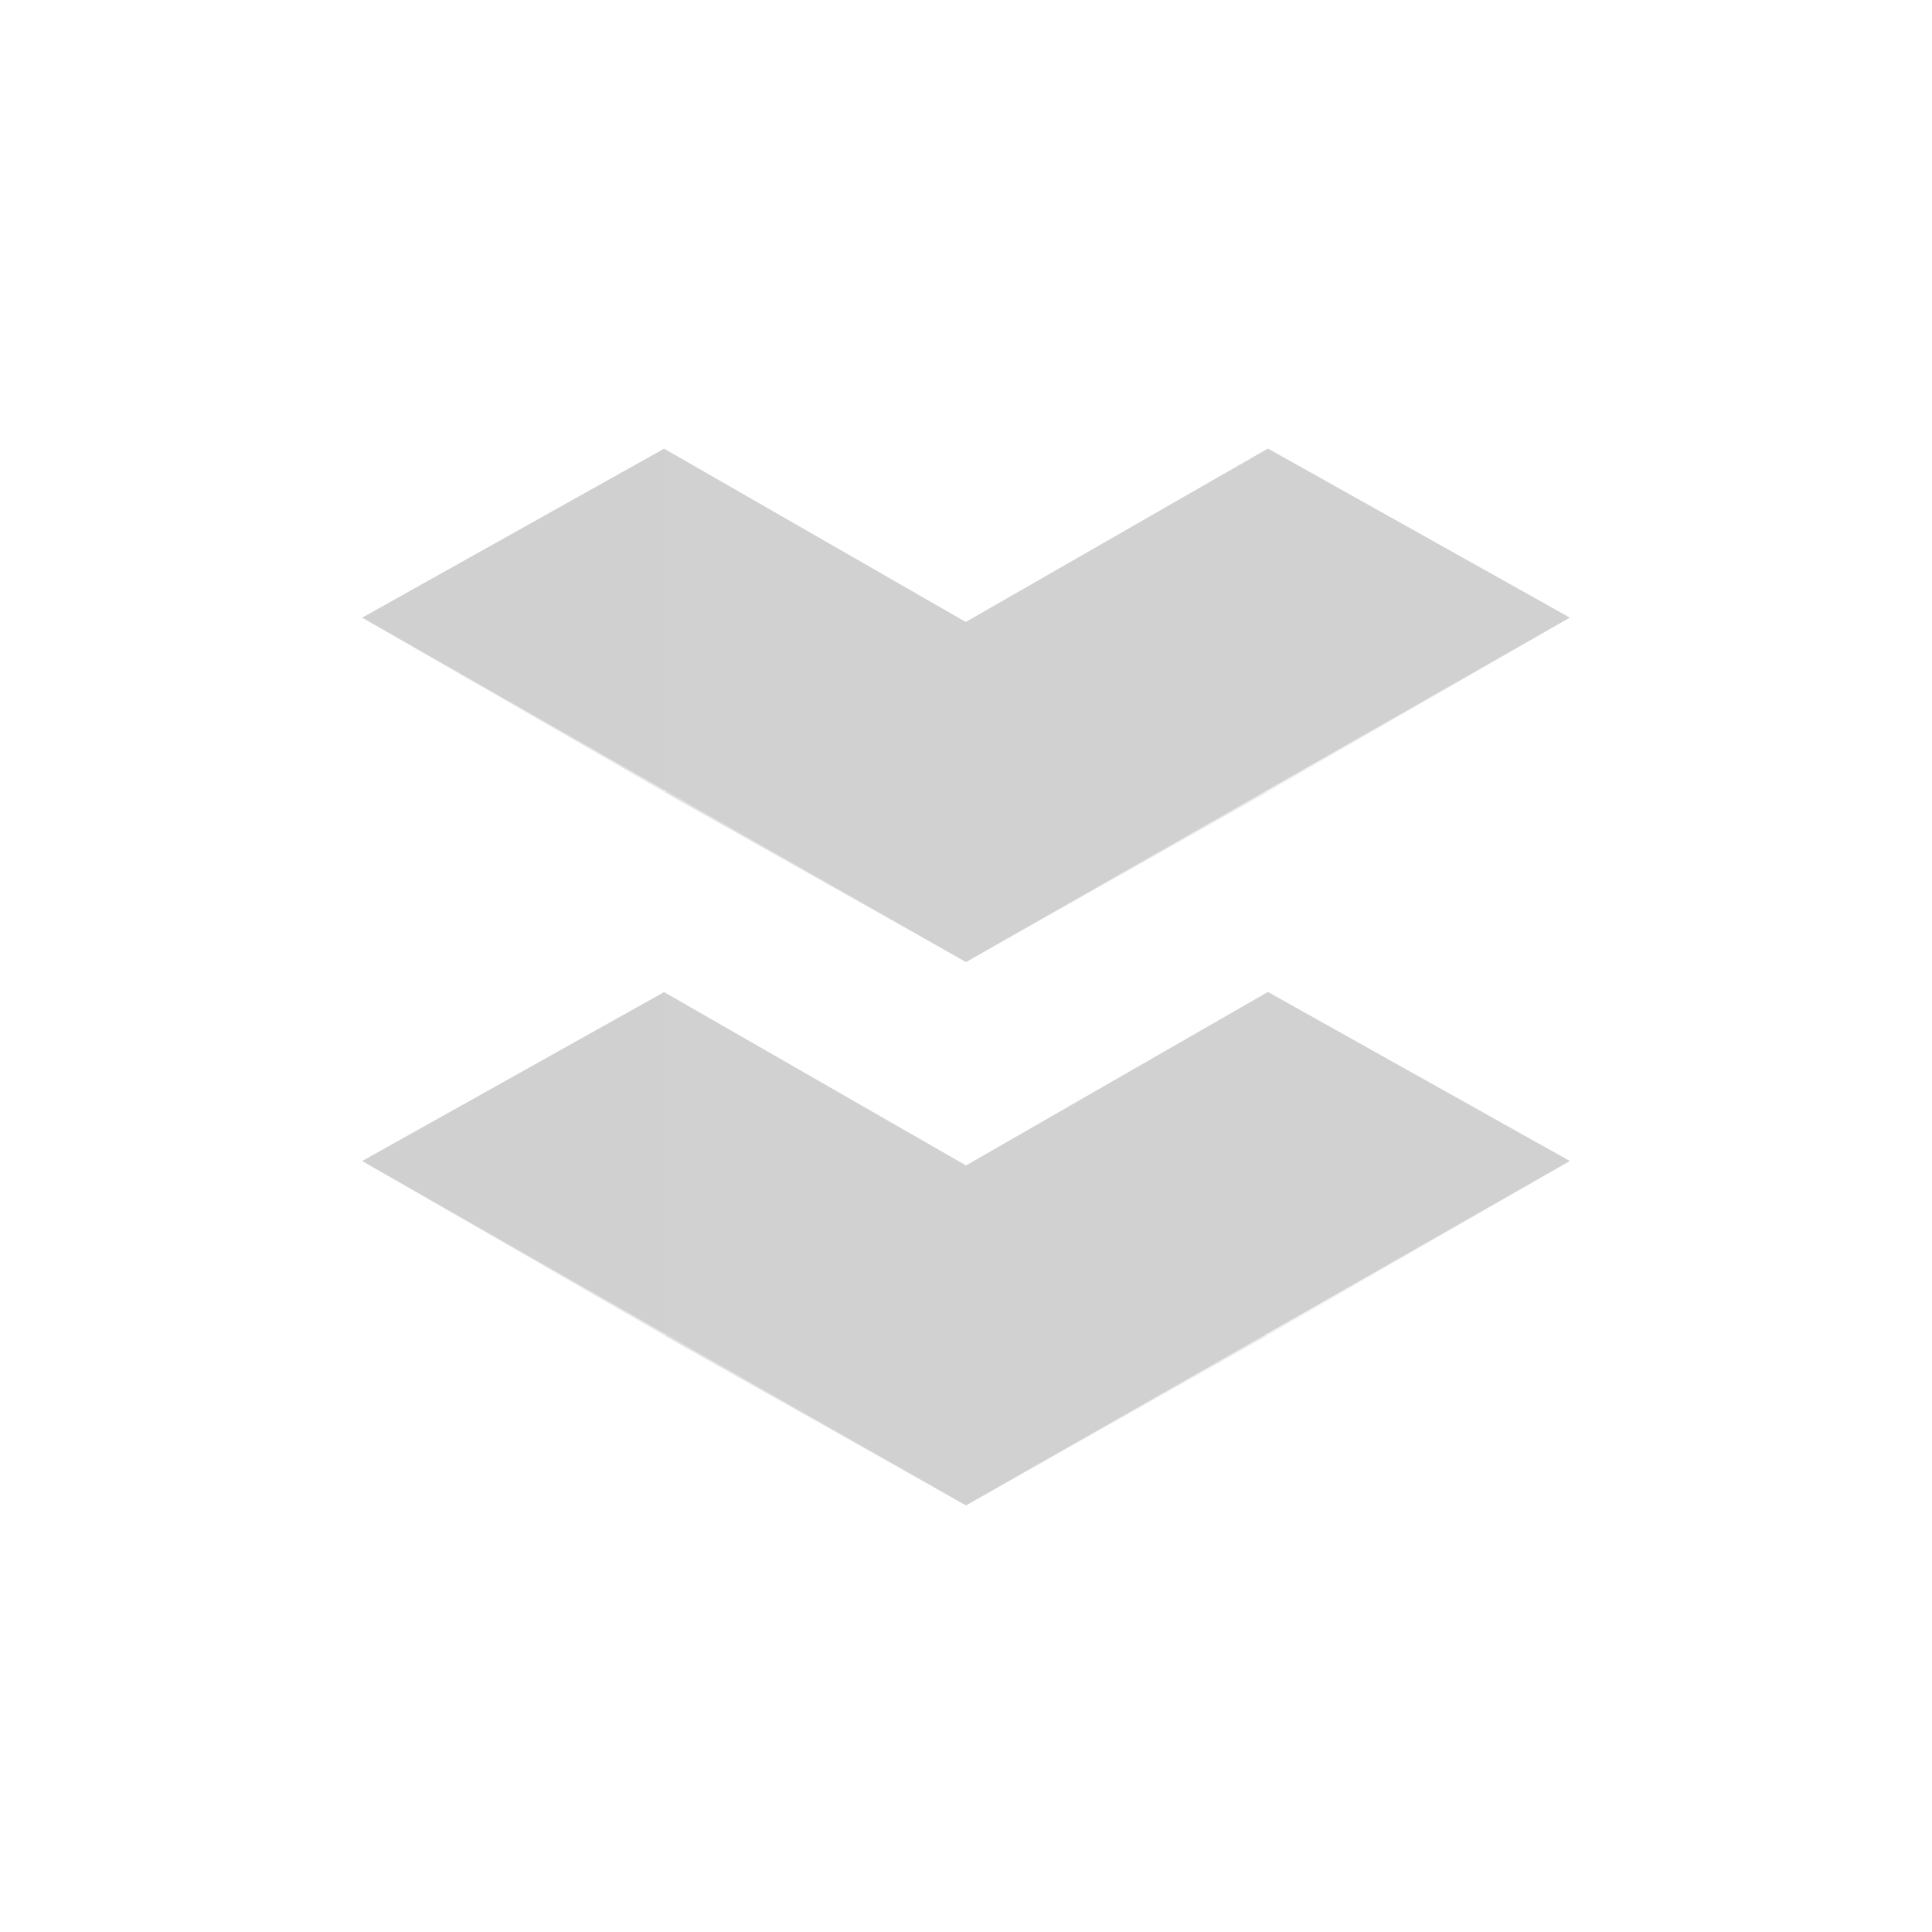 <?xml version="1.0" encoding="utf-8"?>
<svg fill="#d1d1d1" width="32" height="32" viewBox="0 0 32 32" xmlns="http://www.w3.org/2000/svg">
  <g fill-rule="evenodd">
    <path d="M 6 10.23 L 16 15.934 L 26 10.23 L 21 7.43 L 15.996 10.302 L 11 7.432 L 6 10.231 L 6 10.23 Z M 6 19.23 L 16 24.934 L 26 19.23 L 21 16.43 L 16 19.304 L 11 16.433 L 6 19.231 L 6 19.23 Z"/>
    <g fill-rule="nonzero">
      <path fill-opacity=".604" d="M11 22.119l5-2.82v5.635l-5-2.815zm0-9l5-2.82v5.635l-5-2.815z"/>
      <path fill-opacity=".299" d="M26 19.23l-5 2.886V16.43l5 2.8zm0-9l-5 2.886V7.43l5 2.8z"/>
      <path fill-opacity=".197" d="M11 22.116v-5.683l5 2.87-5 2.813zm0-9V7.433l5 2.87-5 2.813z"/>
      <path fill-opacity=".404" d="M21 22.116l-5 2.818v-5.63l5 2.812zm0-9l-5 2.818v-5.63l5 2.812z"/>
      <path fill-opacity=".5" d="M11 16.433v5.683l-5-2.885 5-2.798zm0-9v5.683l-5-2.885 5-2.798z"/>
    </g>
  </g>
</svg>
